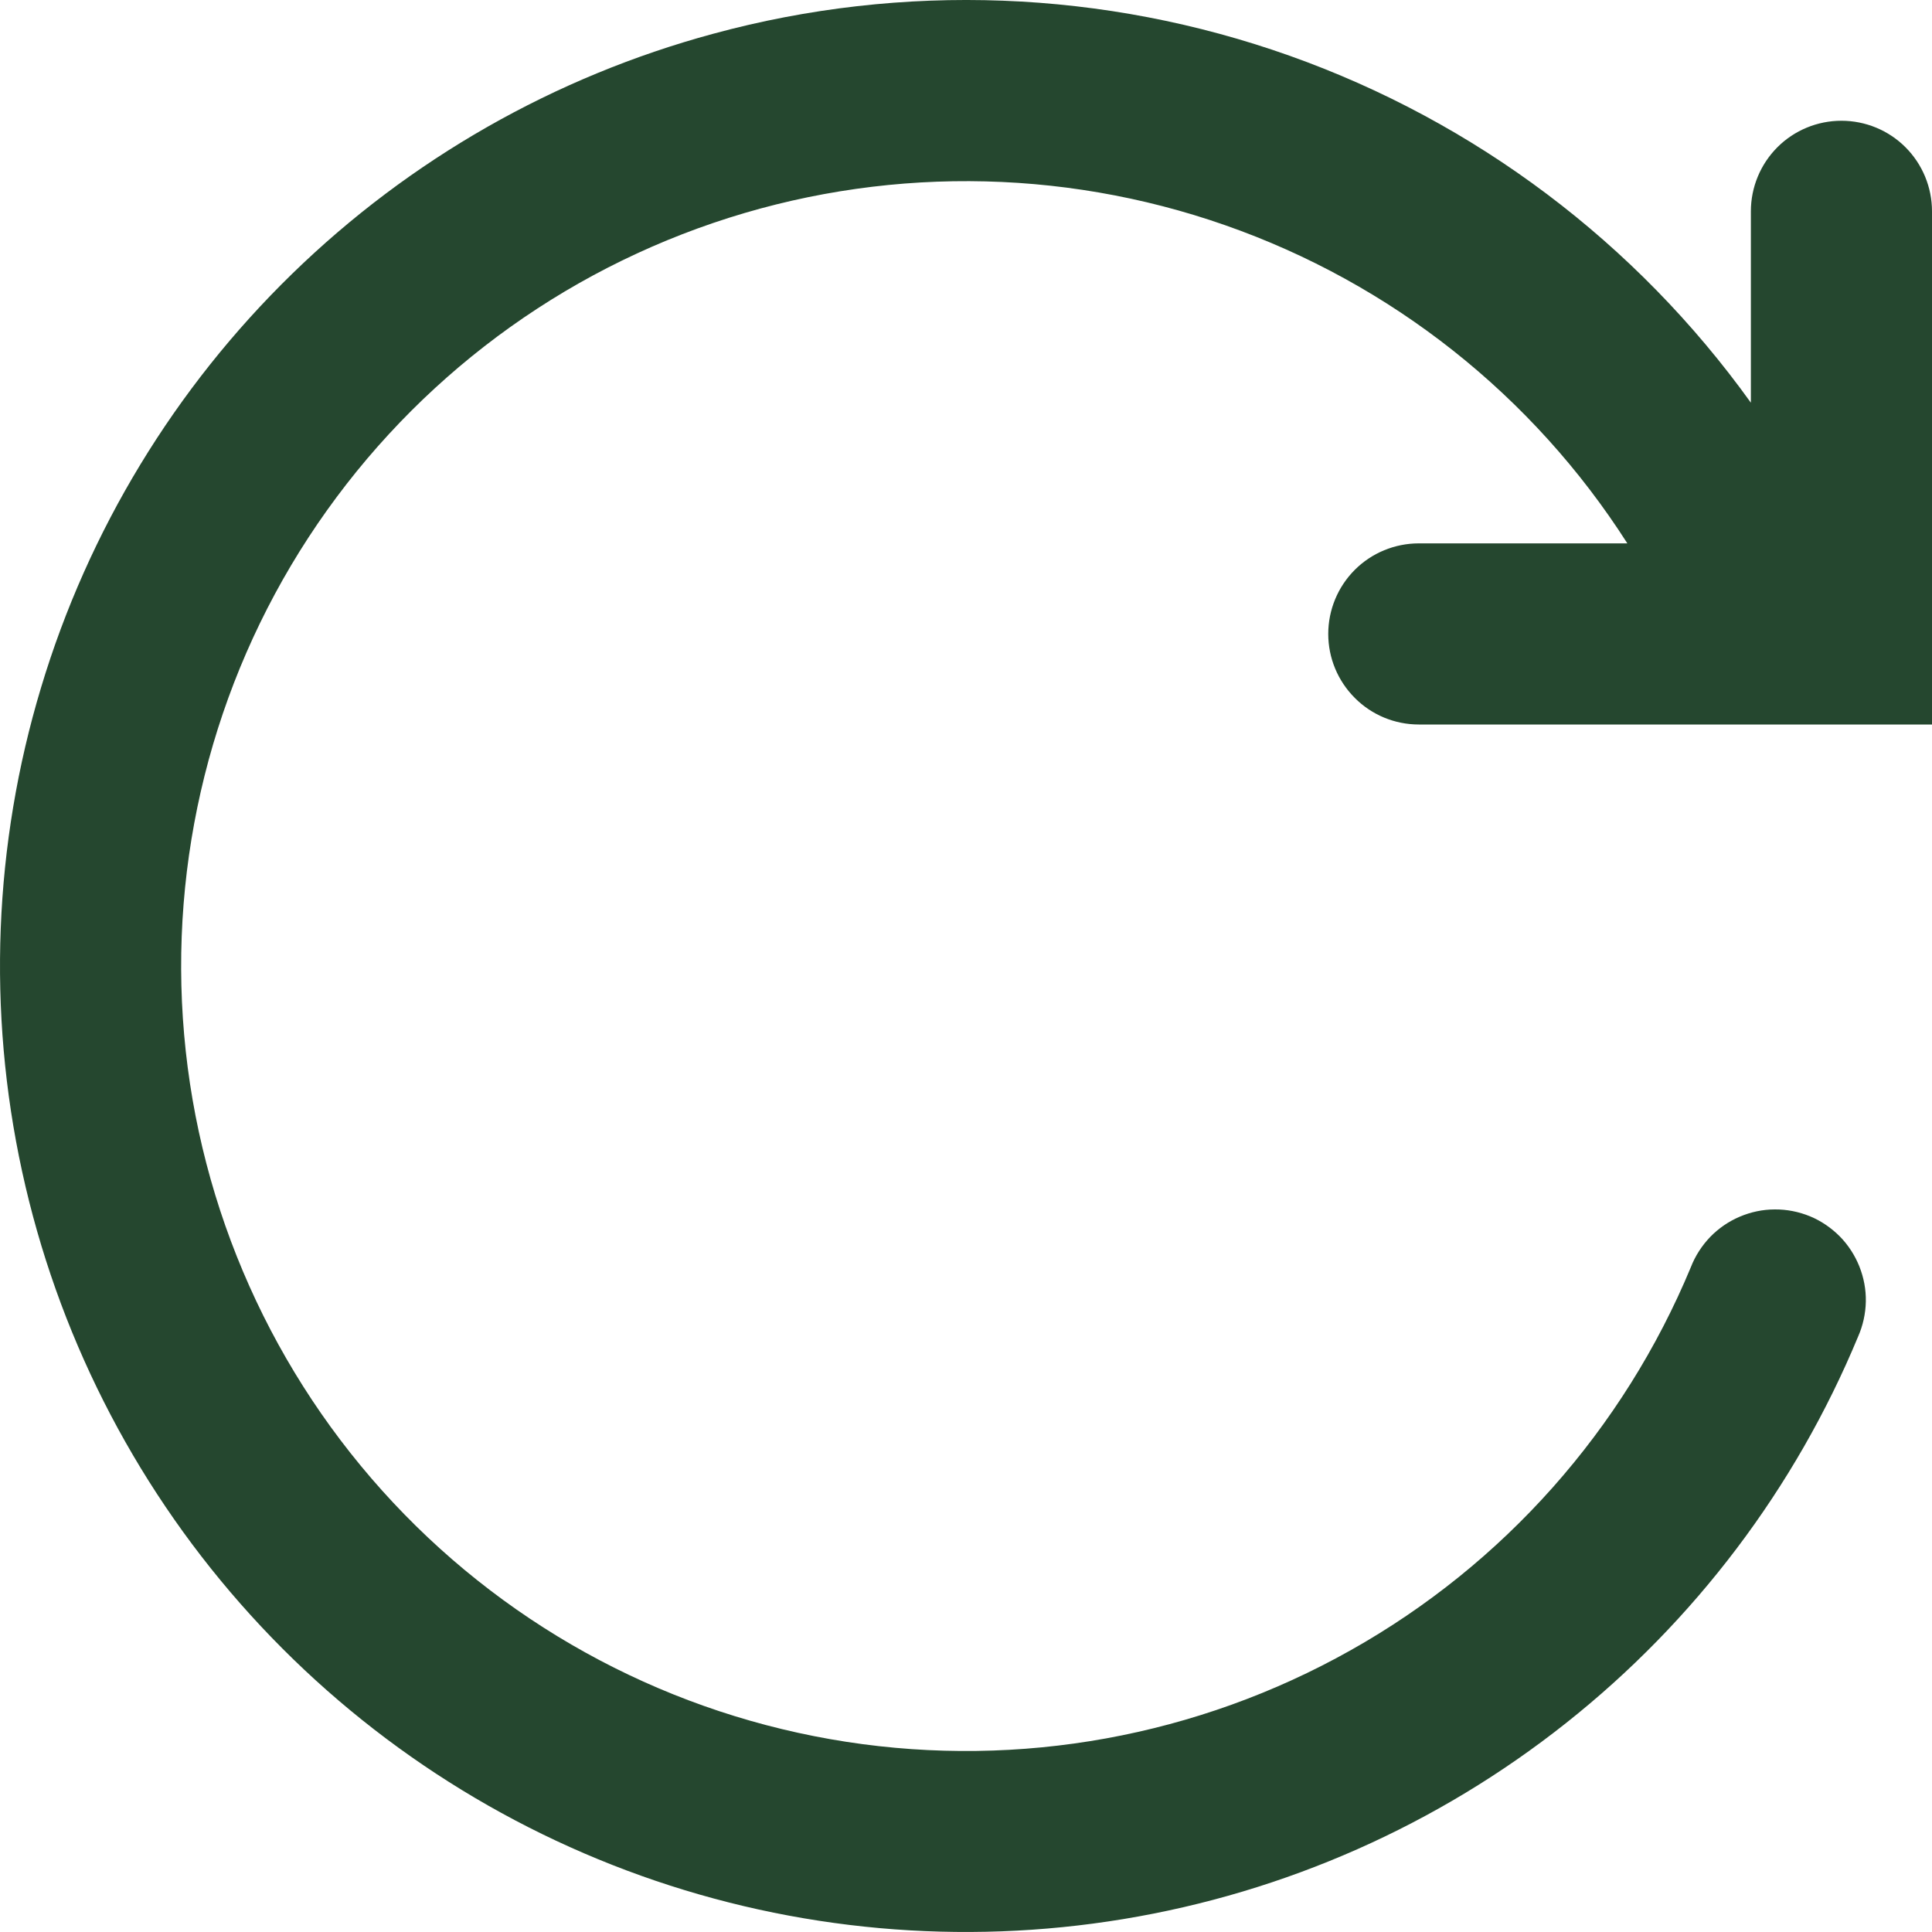 <svg width="16" height="16" viewBox="0 0 16 16" fill="none" xmlns="http://www.w3.org/2000/svg">
<path fill-rule="evenodd" clip-rule="evenodd" d="M5.905 0.28C7.478 -0.148 9.144 -0.084 10.681 0.462C12.217 1.008 13.549 2.01 14.5 3.335V1.75C14.5 1.551 14.579 1.36 14.72 1.219C14.86 1.079 15.051 1 15.25 1C15.449 1 15.64 1.079 15.78 1.219C15.921 1.36 16 1.551 16 1.75V6H11.75C11.551 6 11.36 5.921 11.22 5.78C11.079 5.639 11 5.449 11 5.25C11 5.051 11.079 4.86 11.22 4.719C11.36 4.579 11.551 4.5 11.75 4.5H13.477C12.694 3.274 11.522 2.347 10.149 1.866C8.777 1.385 7.282 1.378 5.905 1.847C4.528 2.316 3.349 3.233 2.554 4.452C1.76 5.67 1.398 7.12 1.525 8.569C1.652 10.018 2.262 11.382 3.256 12.444C4.25 13.506 5.572 14.203 7.009 14.425C8.447 14.647 9.917 14.38 11.185 13.667C12.453 12.955 13.445 11.837 14.003 10.494C14.039 10.401 14.094 10.316 14.163 10.244C14.233 10.172 14.316 10.115 14.408 10.076C14.5 10.037 14.598 10.016 14.698 10.016C14.798 10.015 14.897 10.035 14.99 10.073C15.082 10.111 15.165 10.168 15.236 10.239C15.306 10.31 15.361 10.395 15.398 10.487C15.435 10.58 15.454 10.679 15.452 10.779C15.45 10.879 15.428 10.978 15.388 11.069C14.867 12.324 14.035 13.425 12.97 14.269C11.906 15.113 10.644 15.672 9.303 15.893C7.963 16.114 6.588 15.991 5.309 15.534C4.03 15.077 2.888 14.302 1.991 13.281C1.094 12.261 0.472 11.029 0.183 9.701C-0.106 8.374 -0.052 6.994 0.34 5.694C0.731 4.393 1.448 3.213 2.421 2.266C3.395 1.318 4.594 0.635 5.905 0.28Z" fill="#25472F"/>
</svg>
